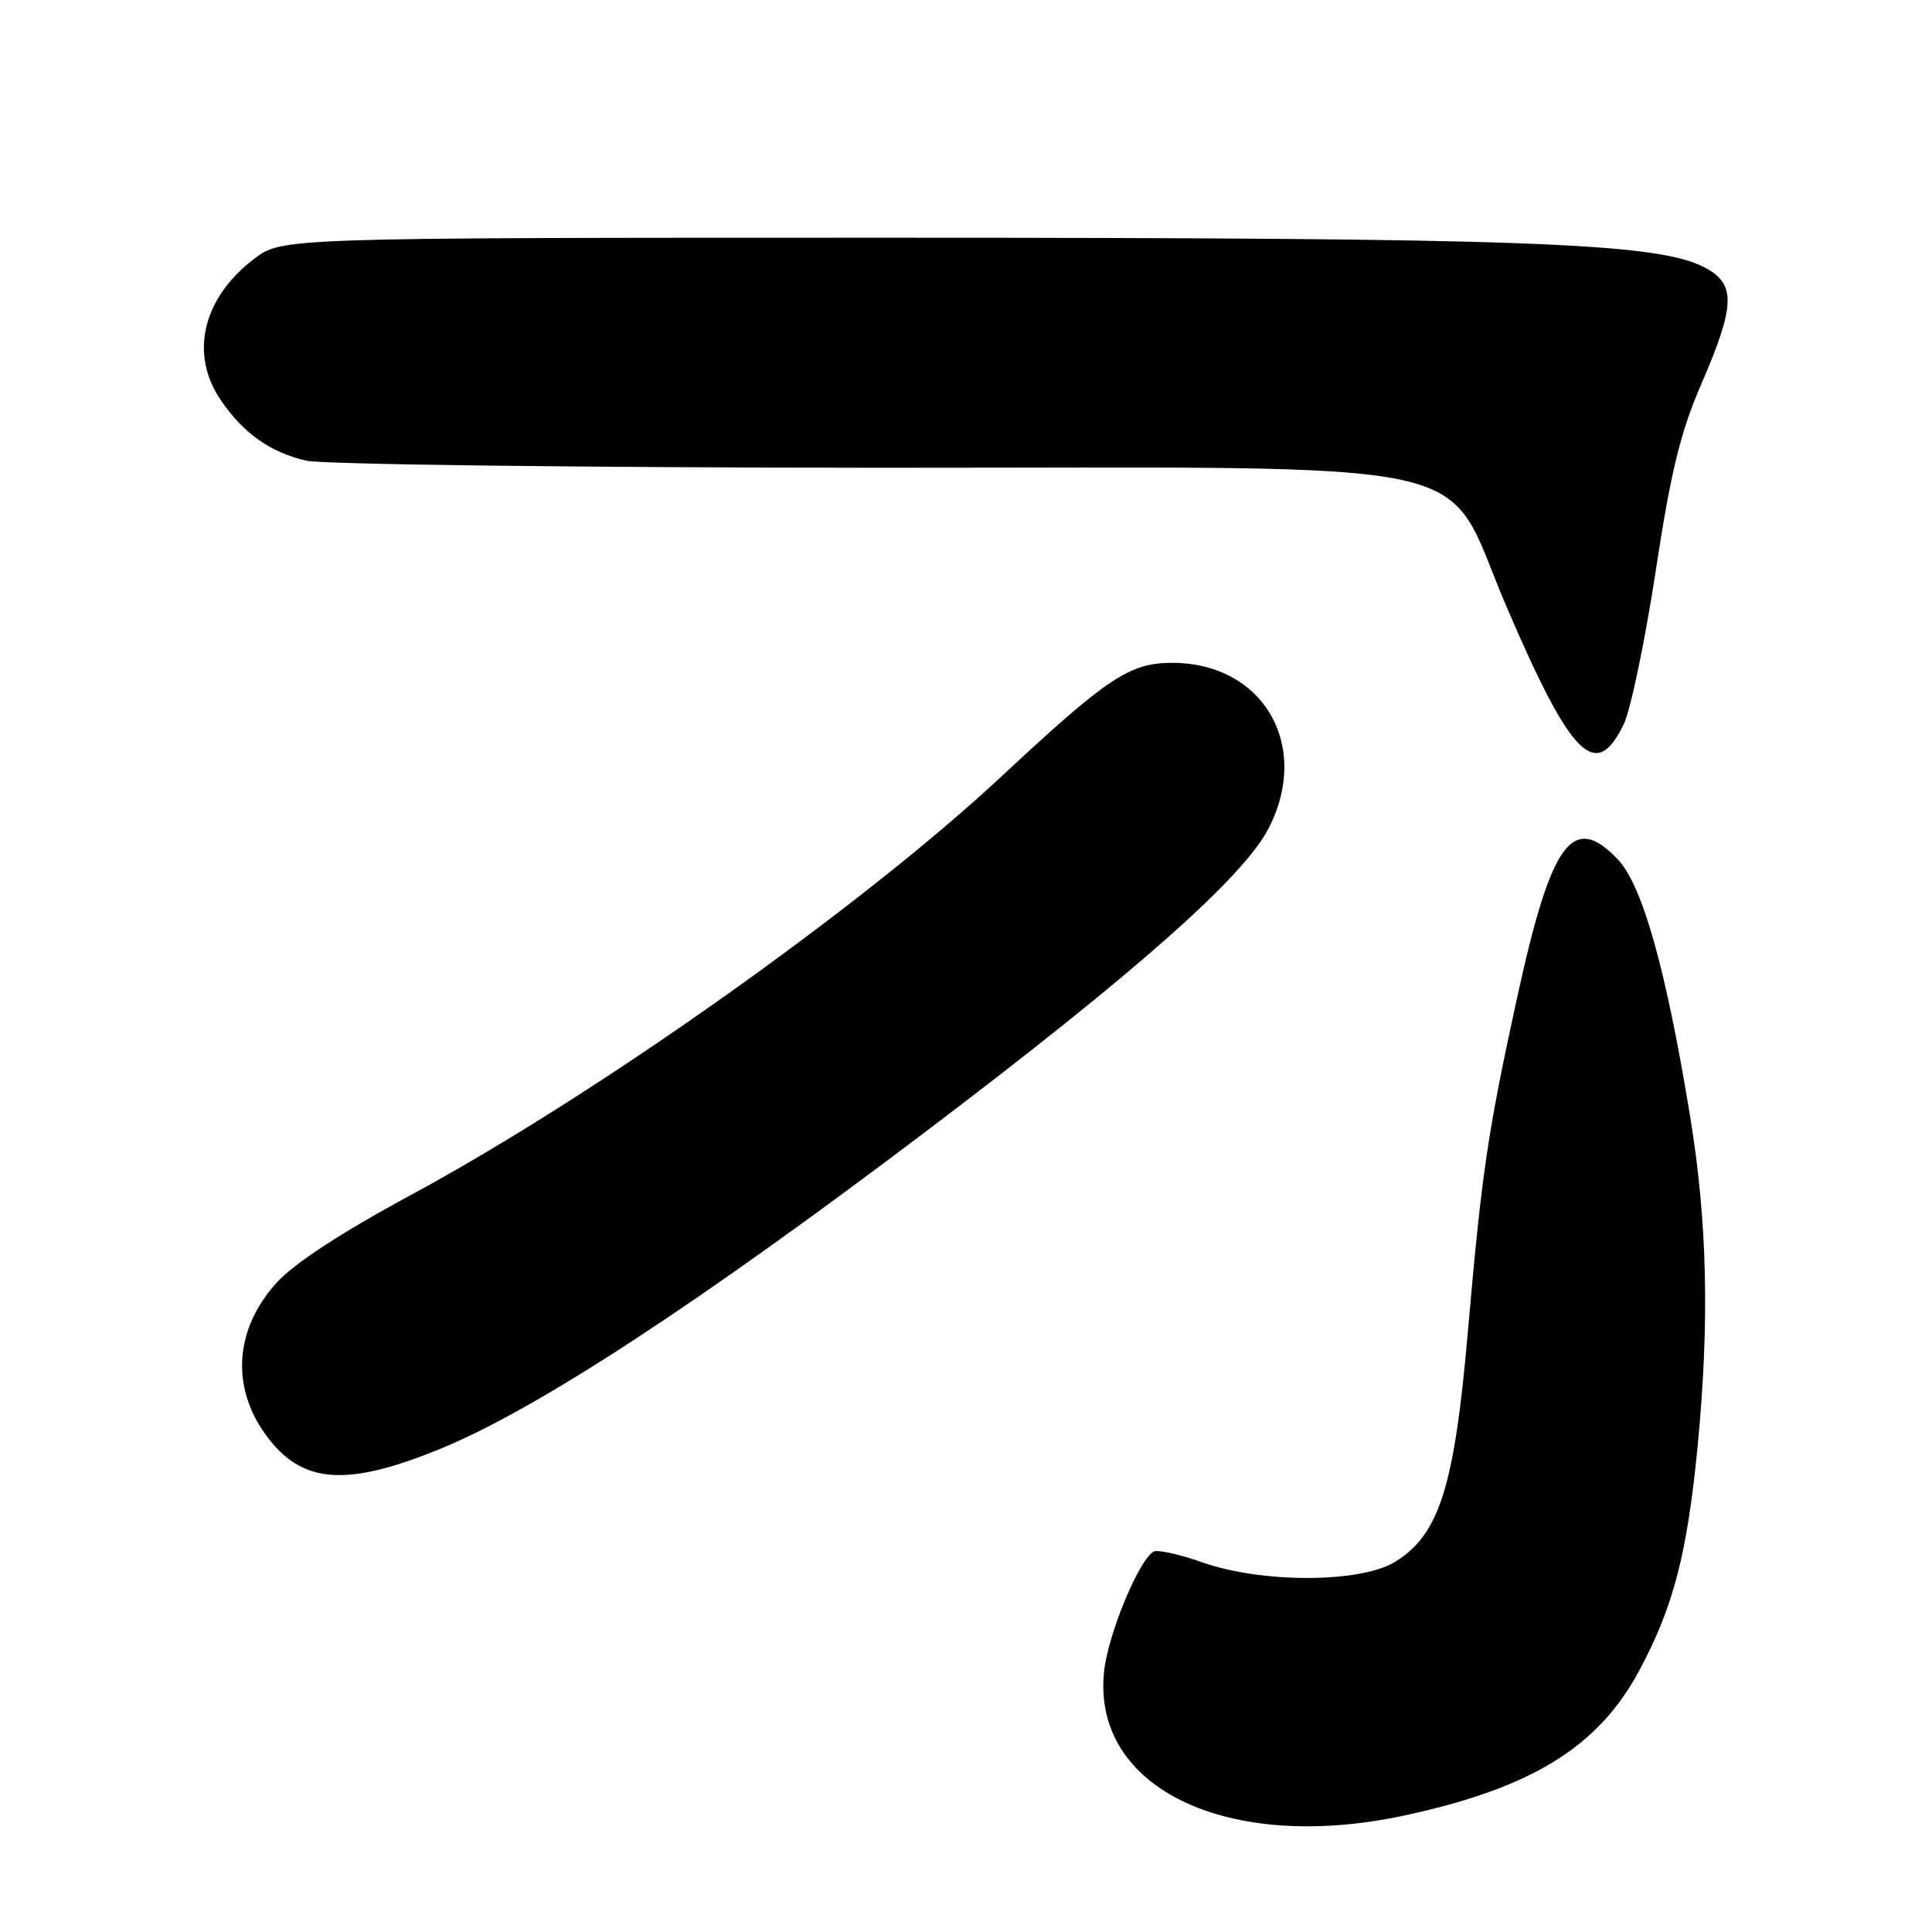 <?xml version="1.0" encoding="UTF-8" standalone="no"?>
<!DOCTYPE svg PUBLIC "-//W3C//DTD SVG 1.1//EN" "http://www.w3.org/Graphics/SVG/1.1/DTD/svg11.dtd" >
<svg xmlns="http://www.w3.org/2000/svg" xmlns:xlink="http://www.w3.org/1999/xlink" version="1.1" viewBox="0 0 256 256">
 <g >
 <path fill="currentColor"
d=" M 186.00 240.58 C 202.89 236.96 211.75 231.52 217.19 221.39 C 221.73 212.95 223.56 205.91 224.95 191.58 C 226.53 175.20 226.23 161.90 223.97 148.05 C 220.77 128.45 217.62 117.26 214.35 113.85 C 208.38 107.62 205.55 111.50 201.04 132.13 C 197.11 150.11 196.34 155.38 194.50 176.47 C 192.71 197.07 190.71 203.38 184.82 206.97 C 180.22 209.77 167.22 209.80 159.34 207.03 C 156.25 205.94 153.33 205.30 152.84 205.60 C 150.83 206.84 146.79 216.65 146.29 221.52 C 144.69 236.95 162.66 245.57 186.00 240.58 Z  M 58.57 191.88 C 71.32 186.62 92.85 172.52 123.00 149.69 C 150.43 128.91 164.73 116.26 168.08 109.79 C 173.77 98.80 167.39 87.83 155.31 87.83 C 149.68 87.83 146.75 89.78 132.66 102.92 C 114.02 120.28 79.12 145.02 54.34 158.40 C 45.20 163.34 38.93 167.44 36.65 169.97 C 31.10 176.10 30.57 183.74 35.23 190.14 C 39.97 196.67 45.88 197.11 58.57 191.88 Z  M 215.16 95.95 C 216.07 94.05 217.97 84.95 219.38 75.72 C 221.41 62.39 222.66 57.27 225.47 50.80 C 229.97 40.40 230.04 37.59 225.82 35.41 C 219.50 32.14 201.93 31.50 118.42 31.50 C 37.34 31.50 37.34 31.50 33.67 34.30 C 26.84 39.51 25.09 46.90 29.25 53.01 C 32.24 57.41 35.81 59.94 40.58 61.04 C 42.73 61.54 76.77 61.96 116.20 61.98 C 199.19 62.00 190.97 60.20 199.58 80.29 C 208.19 100.38 211.45 103.65 215.16 95.95 Z "/>
</g>
</svg>